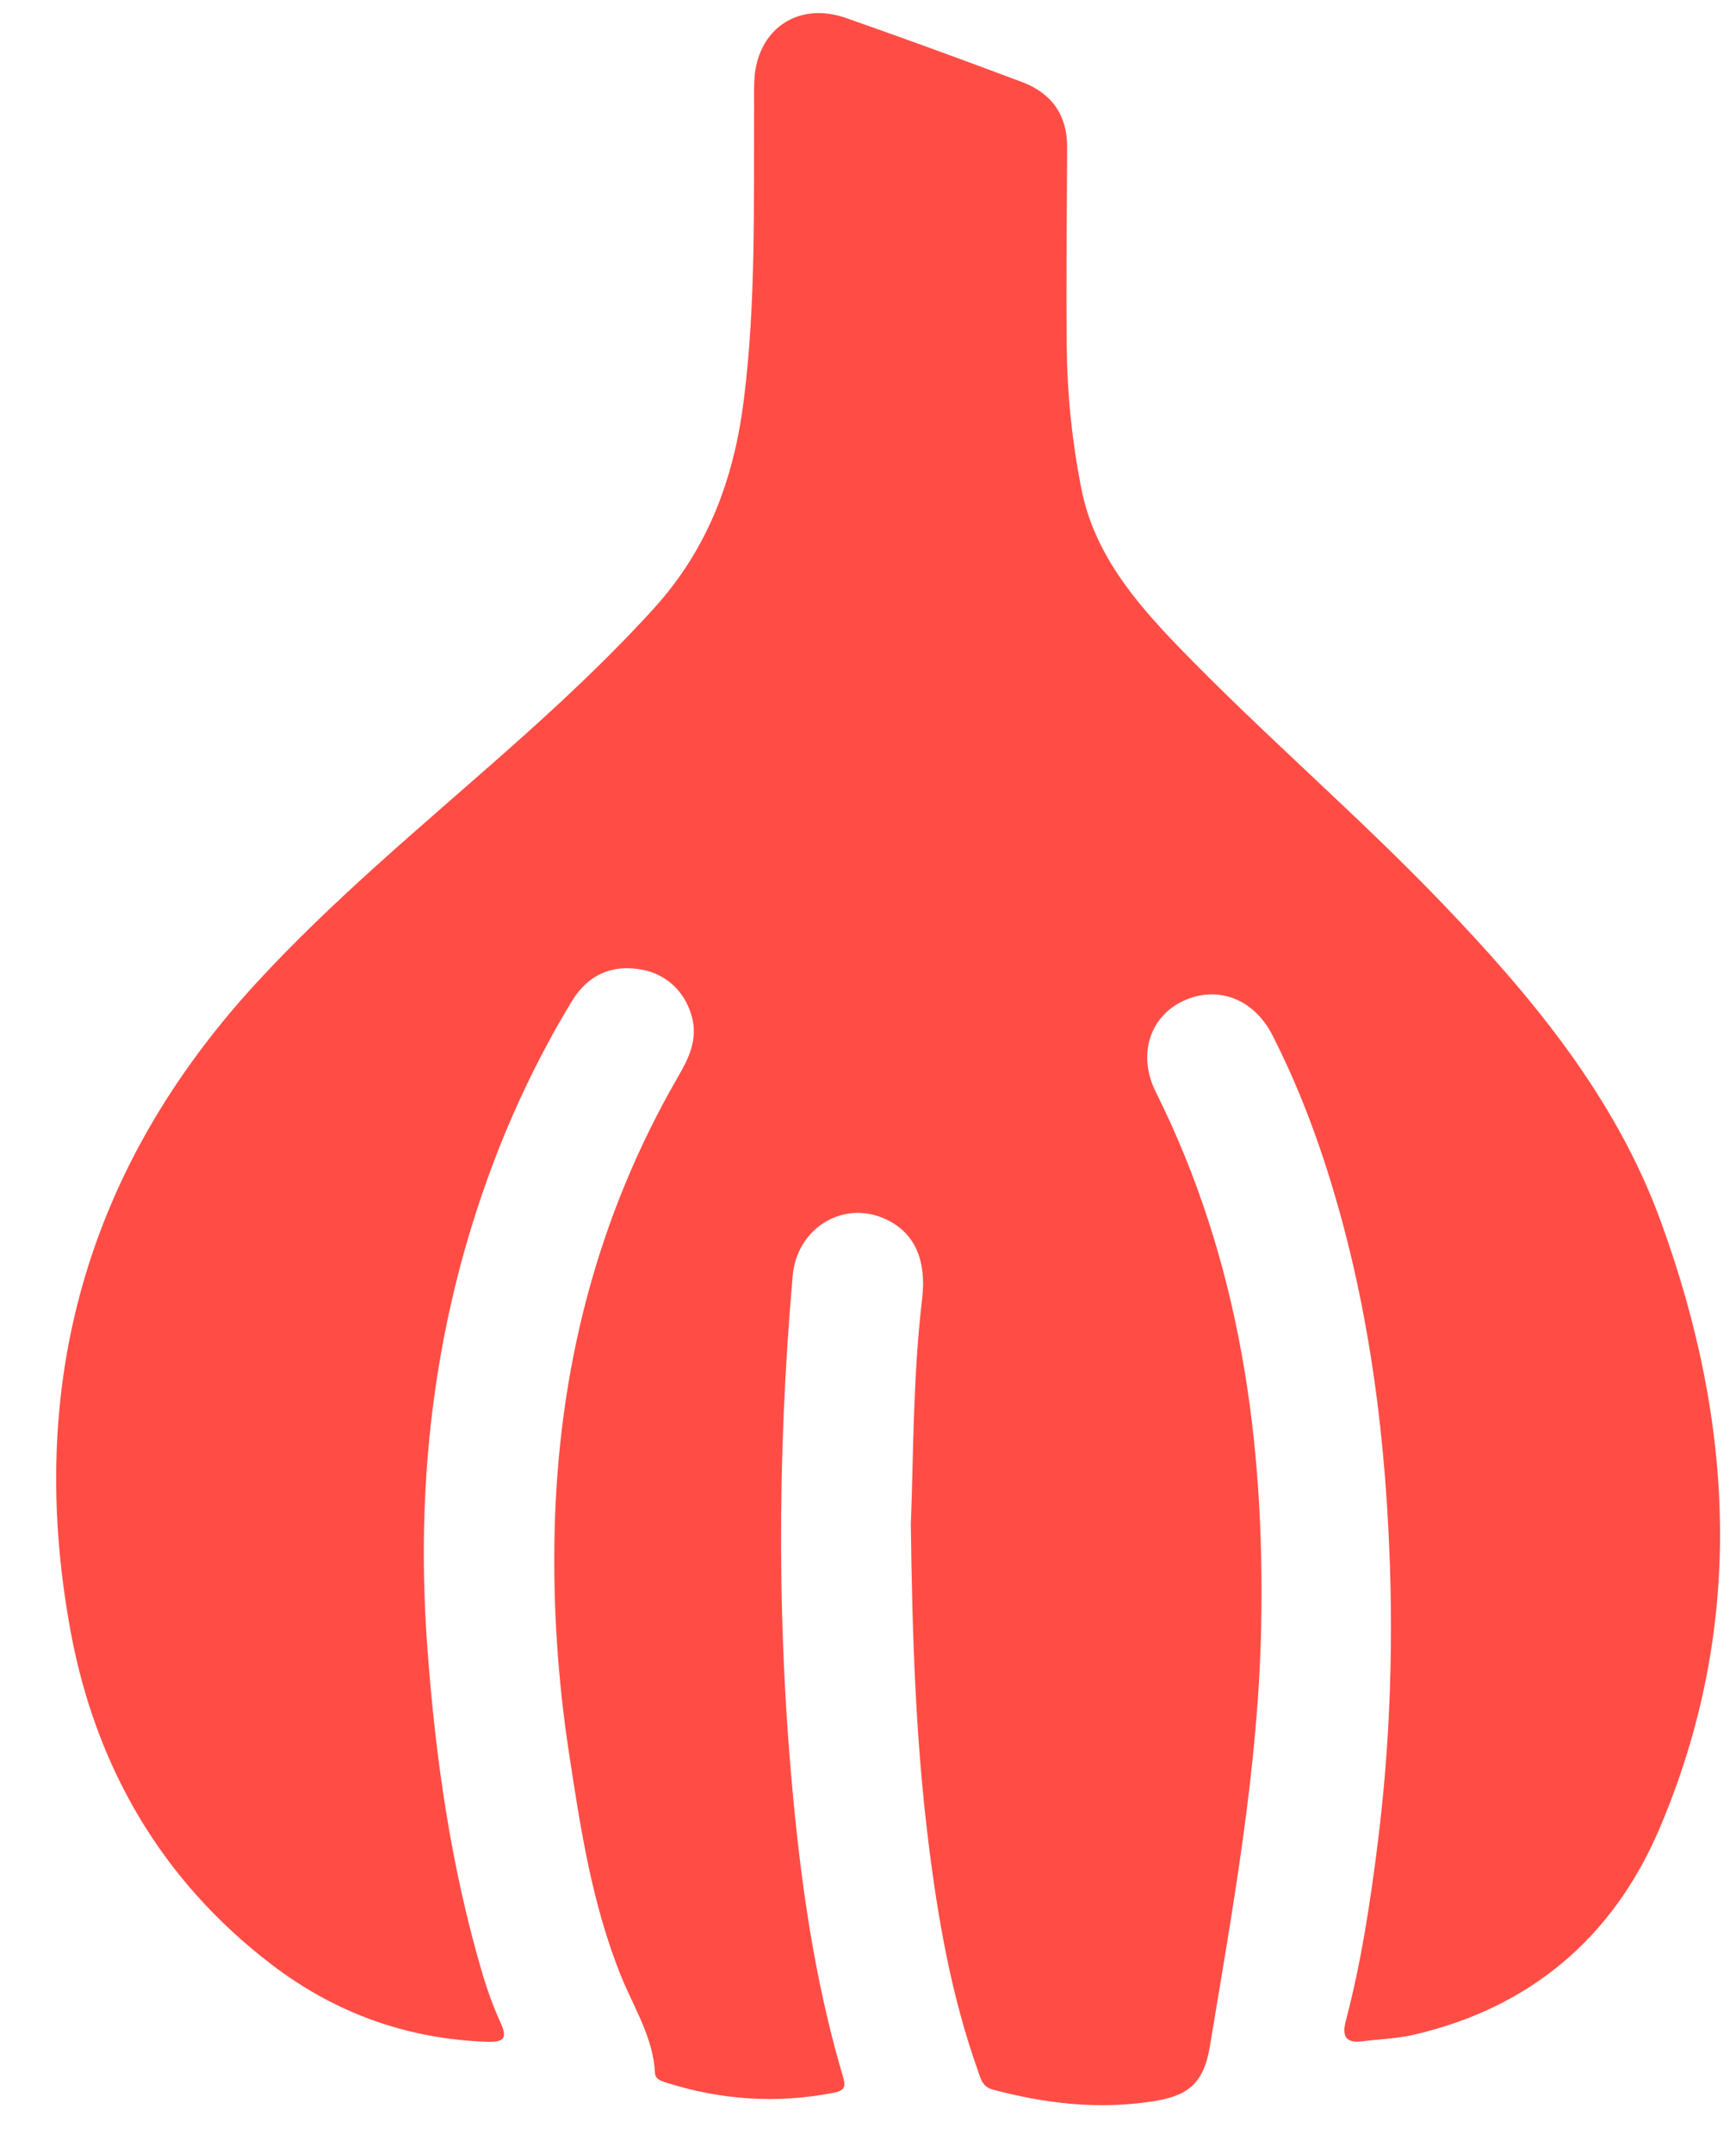 <svg width="25" height="31" viewBox="0 0 25 31" fill="none" xmlns="http://www.w3.org/2000/svg">
<path d="M13.116 21.963C13.156 20.963 13.145 19.833 13.279 18.707C13.348 18.124 13.16 17.737 12.743 17.549C12.139 17.278 11.475 17.682 11.415 18.372C11.187 20.992 11.185 23.611 11.457 26.23C11.586 27.471 11.784 28.699 12.139 29.898C12.184 30.05 12.162 30.101 12.008 30.132C11.187 30.293 10.381 30.238 9.586 29.984C9.509 29.959 9.437 29.933 9.432 29.845C9.407 29.339 9.133 28.916 8.949 28.466C8.527 27.428 8.361 26.334 8.194 25.241C8.033 24.186 7.962 23.122 7.987 22.052C8.041 19.721 8.594 17.525 9.77 15.494C9.917 15.24 10.041 14.982 9.973 14.678C9.886 14.297 9.607 14.026 9.238 13.96C8.808 13.884 8.466 14.033 8.229 14.426C7.736 15.242 7.332 16.1 7.012 16.996C6.231 19.178 5.984 21.428 6.155 23.73C6.271 25.316 6.495 26.883 6.946 28.413C7.018 28.657 7.106 28.899 7.212 29.131C7.31 29.349 7.252 29.406 7.023 29.399C5.866 29.361 4.83 28.986 3.917 28.291C2.315 27.07 1.374 25.423 1.017 23.489C0.366 19.958 1.237 16.819 3.7 14.144C4.8 12.95 6.049 11.916 7.263 10.842C8.01 10.181 8.741 9.504 9.413 8.764C10.195 7.905 10.569 6.894 10.711 5.764C10.889 4.35 10.852 2.932 10.86 1.515C10.86 1.376 10.855 1.237 10.867 1.099C10.931 0.4 11.51 0.024 12.18 0.258C13.03 0.556 13.878 0.865 14.72 1.182C15.144 1.342 15.369 1.656 15.368 2.117C15.363 3.078 15.353 4.037 15.362 4.998C15.369 5.681 15.439 6.359 15.571 7.03C15.754 7.966 16.341 8.659 16.977 9.318C18.2 10.582 19.542 11.727 20.76 12.996C22.066 14.357 23.265 15.798 23.918 17.589C24.982 20.505 25.134 23.444 23.891 26.346C23.228 27.893 22.038 28.912 20.353 29.299C20.114 29.353 19.863 29.361 19.618 29.392C19.369 29.424 19.325 29.307 19.382 29.093C19.602 28.258 19.731 27.407 19.839 26.55C20.013 25.17 20.064 23.785 20.011 22.399C19.937 20.445 19.669 18.518 19.048 16.651C18.849 16.054 18.613 15.473 18.327 14.911C18.059 14.38 17.53 14.18 17.036 14.414C16.555 14.641 16.379 15.191 16.645 15.724C17.858 18.154 18.216 20.746 18.162 23.422C18.121 25.465 17.754 27.465 17.422 29.473C17.329 30.031 17.073 30.183 16.596 30.257C15.813 30.377 15.053 30.289 14.297 30.087C14.137 30.044 14.119 29.915 14.078 29.801C13.698 28.731 13.505 27.619 13.367 26.499C13.187 25.036 13.137 23.566 13.117 21.963H13.116Z" fill="#FF4D46"/>
</svg>
